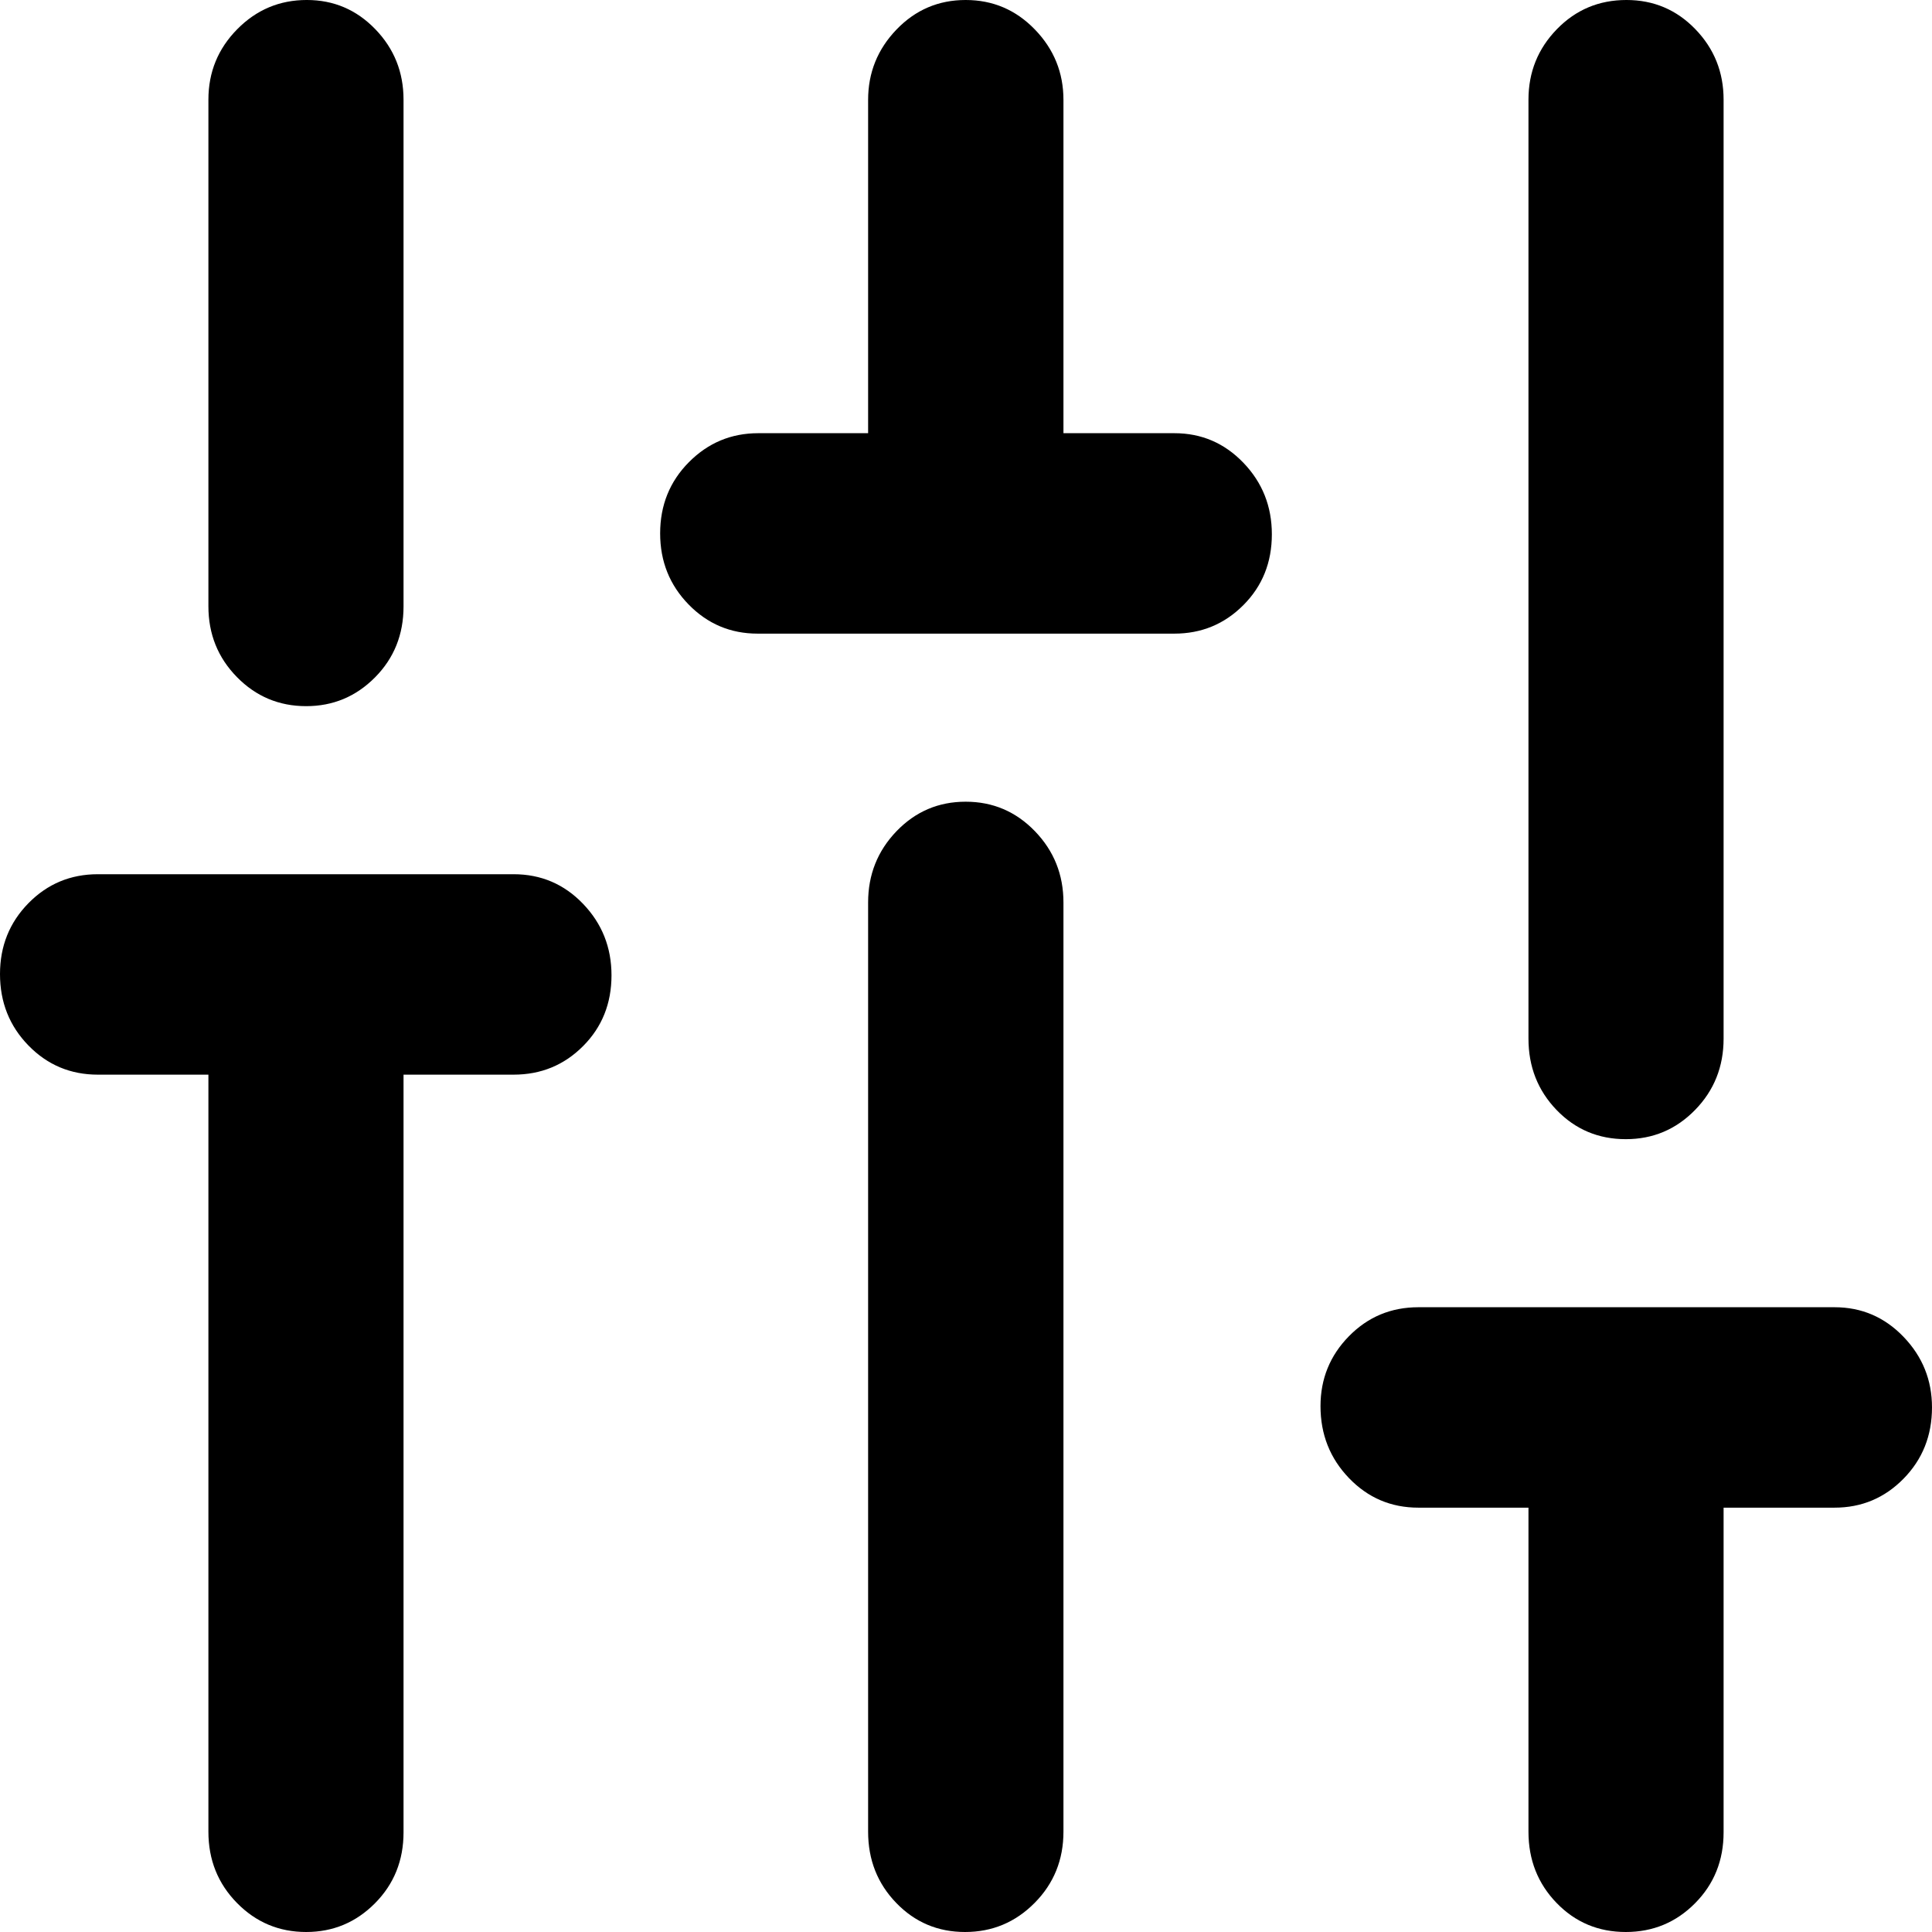 <!-- Generated by IcoMoon.io -->
<svg version="1.1" xmlns="http://www.w3.org/2000/svg" width="512" height="512" viewBox="0 0 512 512">
<g id="icomoon-ignore">
</g>
<path d="M81.144 512c-7.198 0-13.316-2.568-18.355-7.707-5.039-5.134-7.559-11.426-7.559-18.875v-200.622h-29.289c-7.248 0-13.383-2.575-18.403-7.728-5.025-5.154-7.538-11.464-7.538-18.932 0-7.399 2.513-13.659 7.538-18.779 5.021-5.119 11.155-7.678 18.403-7.678h110.172c7.248 0 13.382 2.614 18.403 7.847 5.025 5.232 7.538 11.546 7.538 18.939 0 7.474-2.512 13.73-7.538 18.77-5.020 5.041-11.155 7.56-18.403 7.56h-29.172v200.791c0 7.45-2.519 13.713-7.558 18.791-5.039 5.082-11.118 7.623-18.239 7.623zM81.144 187.139c-7.198 0-13.316-2.569-18.355-7.708-5.039-5.133-7.559-11.388-7.559-18.763v-134.255c0-7.291 2.547-13.514 7.641-18.672 5.089-5.162 11.235-7.743 18.437-7.743 7.12 0 13.172 2.581 18.156 7.743 4.984 5.157 7.477 11.381 7.477 18.672v134.31c0 7.45-2.519 13.713-7.558 18.791-5.039 5.083-11.118 7.624-18.239 7.624zM200.778 167.919c-7.175 0-13.273-2.576-18.294-7.729-5.026-5.153-7.538-11.428-7.538-18.827 0-7.469 2.54-13.763 7.62-18.882 5.076-5.12 11.201-7.68 18.375-7.68h29.118v-88.331c0-7.215 2.509-13.43 7.524-18.643 5.016-5.218 11.126-7.827 18.328-7.827 7.197 0 13.316 2.609 18.355 7.827 5.038 5.213 7.559 11.428 7.559 18.643v88.331h29.397c7.175 0 13.272 2.614 18.294 7.841 5.026 5.233 7.538 11.547 7.538 18.946 0 7.469-2.512 13.723-7.538 18.763-5.021 5.045-11.119 7.567-18.294 7.567h-110.445zM255.748 512c-7.198 0-13.278-2.568-18.239-7.707-4.966-5.134-7.45-11.426-7.45-18.875v-246.256c0-7.369 2.509-13.663 7.524-18.882 5.016-5.214 11.126-7.82 18.328-7.82 7.197 0 13.315 2.606 18.355 7.82 5.038 5.219 7.559 11.513 7.559 18.882v246.256c0 7.45-2.548 13.742-7.64 18.875-5.089 5.139-11.235 7.707-18.437 7.707zM430.856 512c-7.271 0-13.389-2.568-18.355-7.707-4.962-5.134-7.441-11.426-7.441-18.875v-85.871h-29.174c-7.248 0-13.382-2.615-18.403-7.848-5.024-5.228-7.536-11.578-7.536-19.051 0-7.24 2.512-13.418 7.536-18.538 5.021-5.12 11.155-7.68 18.403-7.68h110.281c7.176 0 13.272 2.616 18.294 7.849 5.026 5.228 7.538 11.461 7.538 18.7 0 7.472-2.512 13.769-7.538 18.889-5.021 5.12-11.117 7.678-18.294 7.678h-29.397v86.040c0 7.45-2.519 13.713-7.559 18.791-5.034 5.082-11.153 7.623-18.355 7.623zM430.856 301.892c-7.271 0-13.389-2.582-18.355-7.743-4.962-5.158-7.441-11.459-7.441-18.904v-248.83c0-7.291 2.507-13.514 7.523-18.672 5.016-5.162 11.161-7.743 18.437-7.743 7.199 0 13.29 2.581 18.274 7.743 4.985 5.157 7.477 11.381 7.477 18.672v248.83c0 7.446-2.519 13.747-7.559 18.904-5.034 5.161-11.153 7.743-18.355 7.743z"></path>
</svg>
